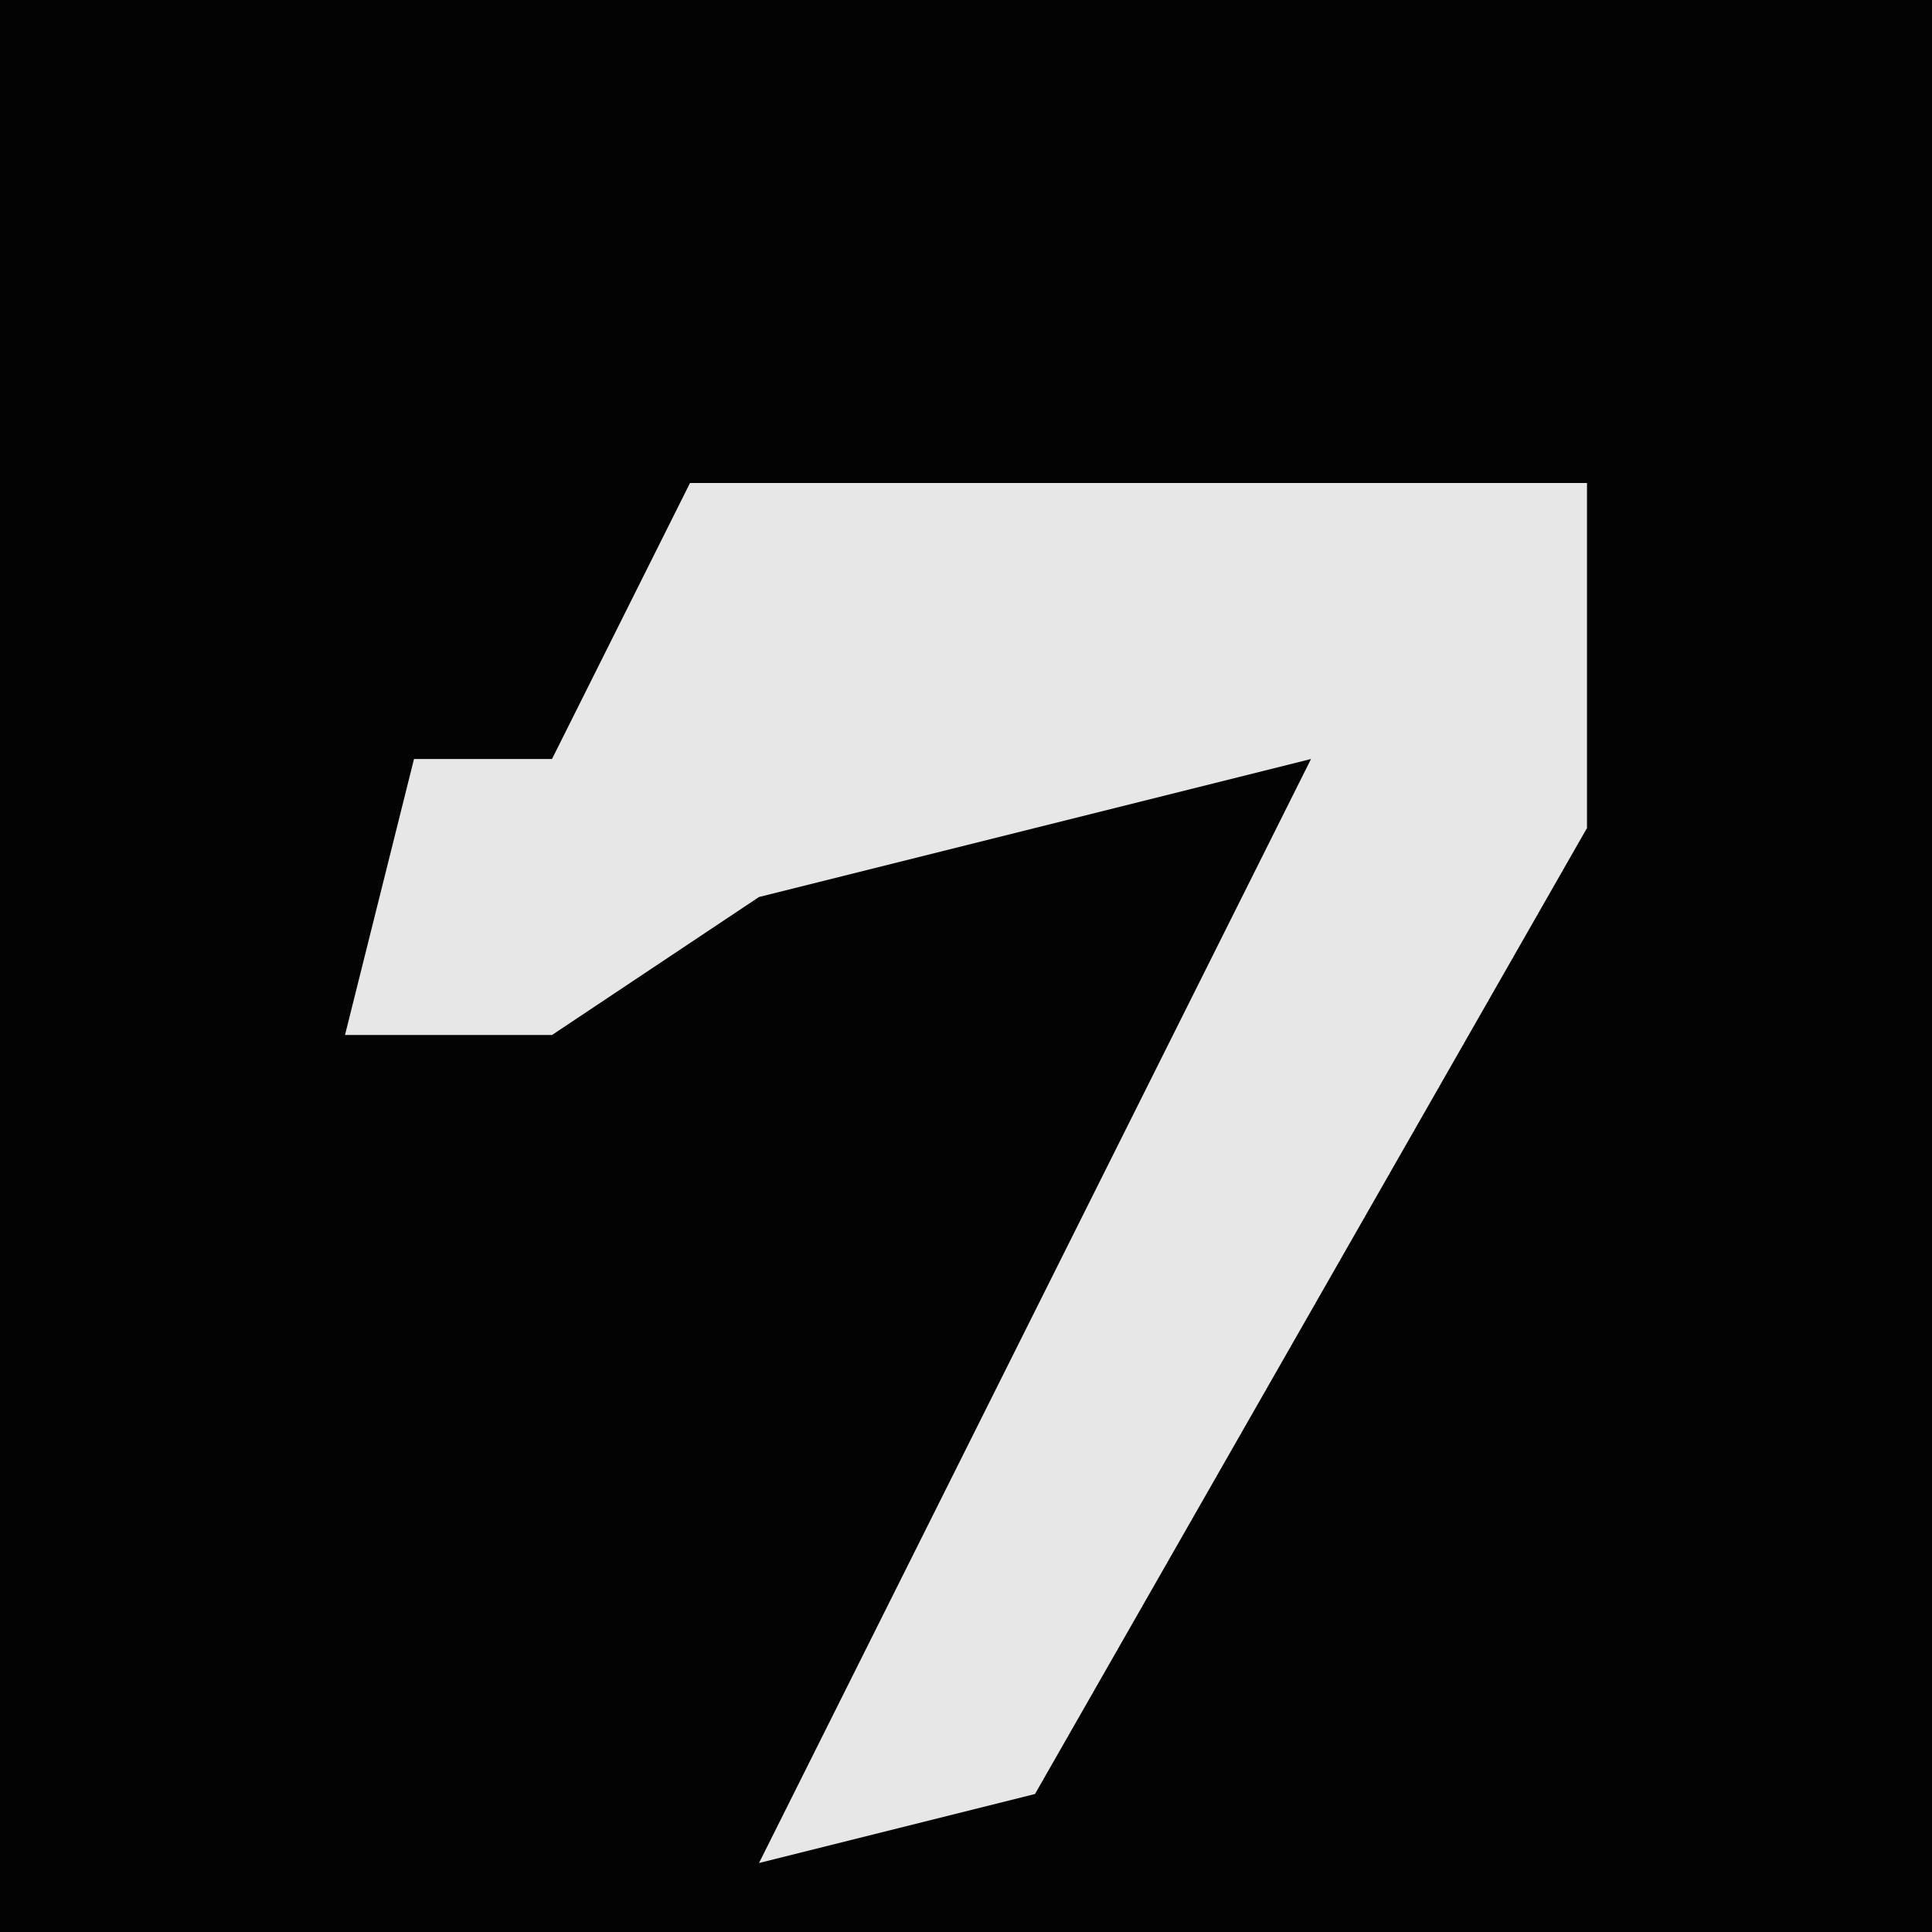 <?xml version="1.0" encoding="UTF-8"?>
<svg version="1.1" xmlns="http://www.w3.org/2000/svg" width="28" height="28">
<path d="M0,0 L28,0 L28,28 L0,28 Z " fill="#030303" transform="translate(0,0)"/>
<path d="M0,0 L13,0 L13,5 L5,19 L1,20 L7,8 L9,4 L1,6 L-2,8 L-5,8 L-4,4 L-2,4 Z " fill="#E7E7E7" transform="translate(10,7)"/>
</svg>
